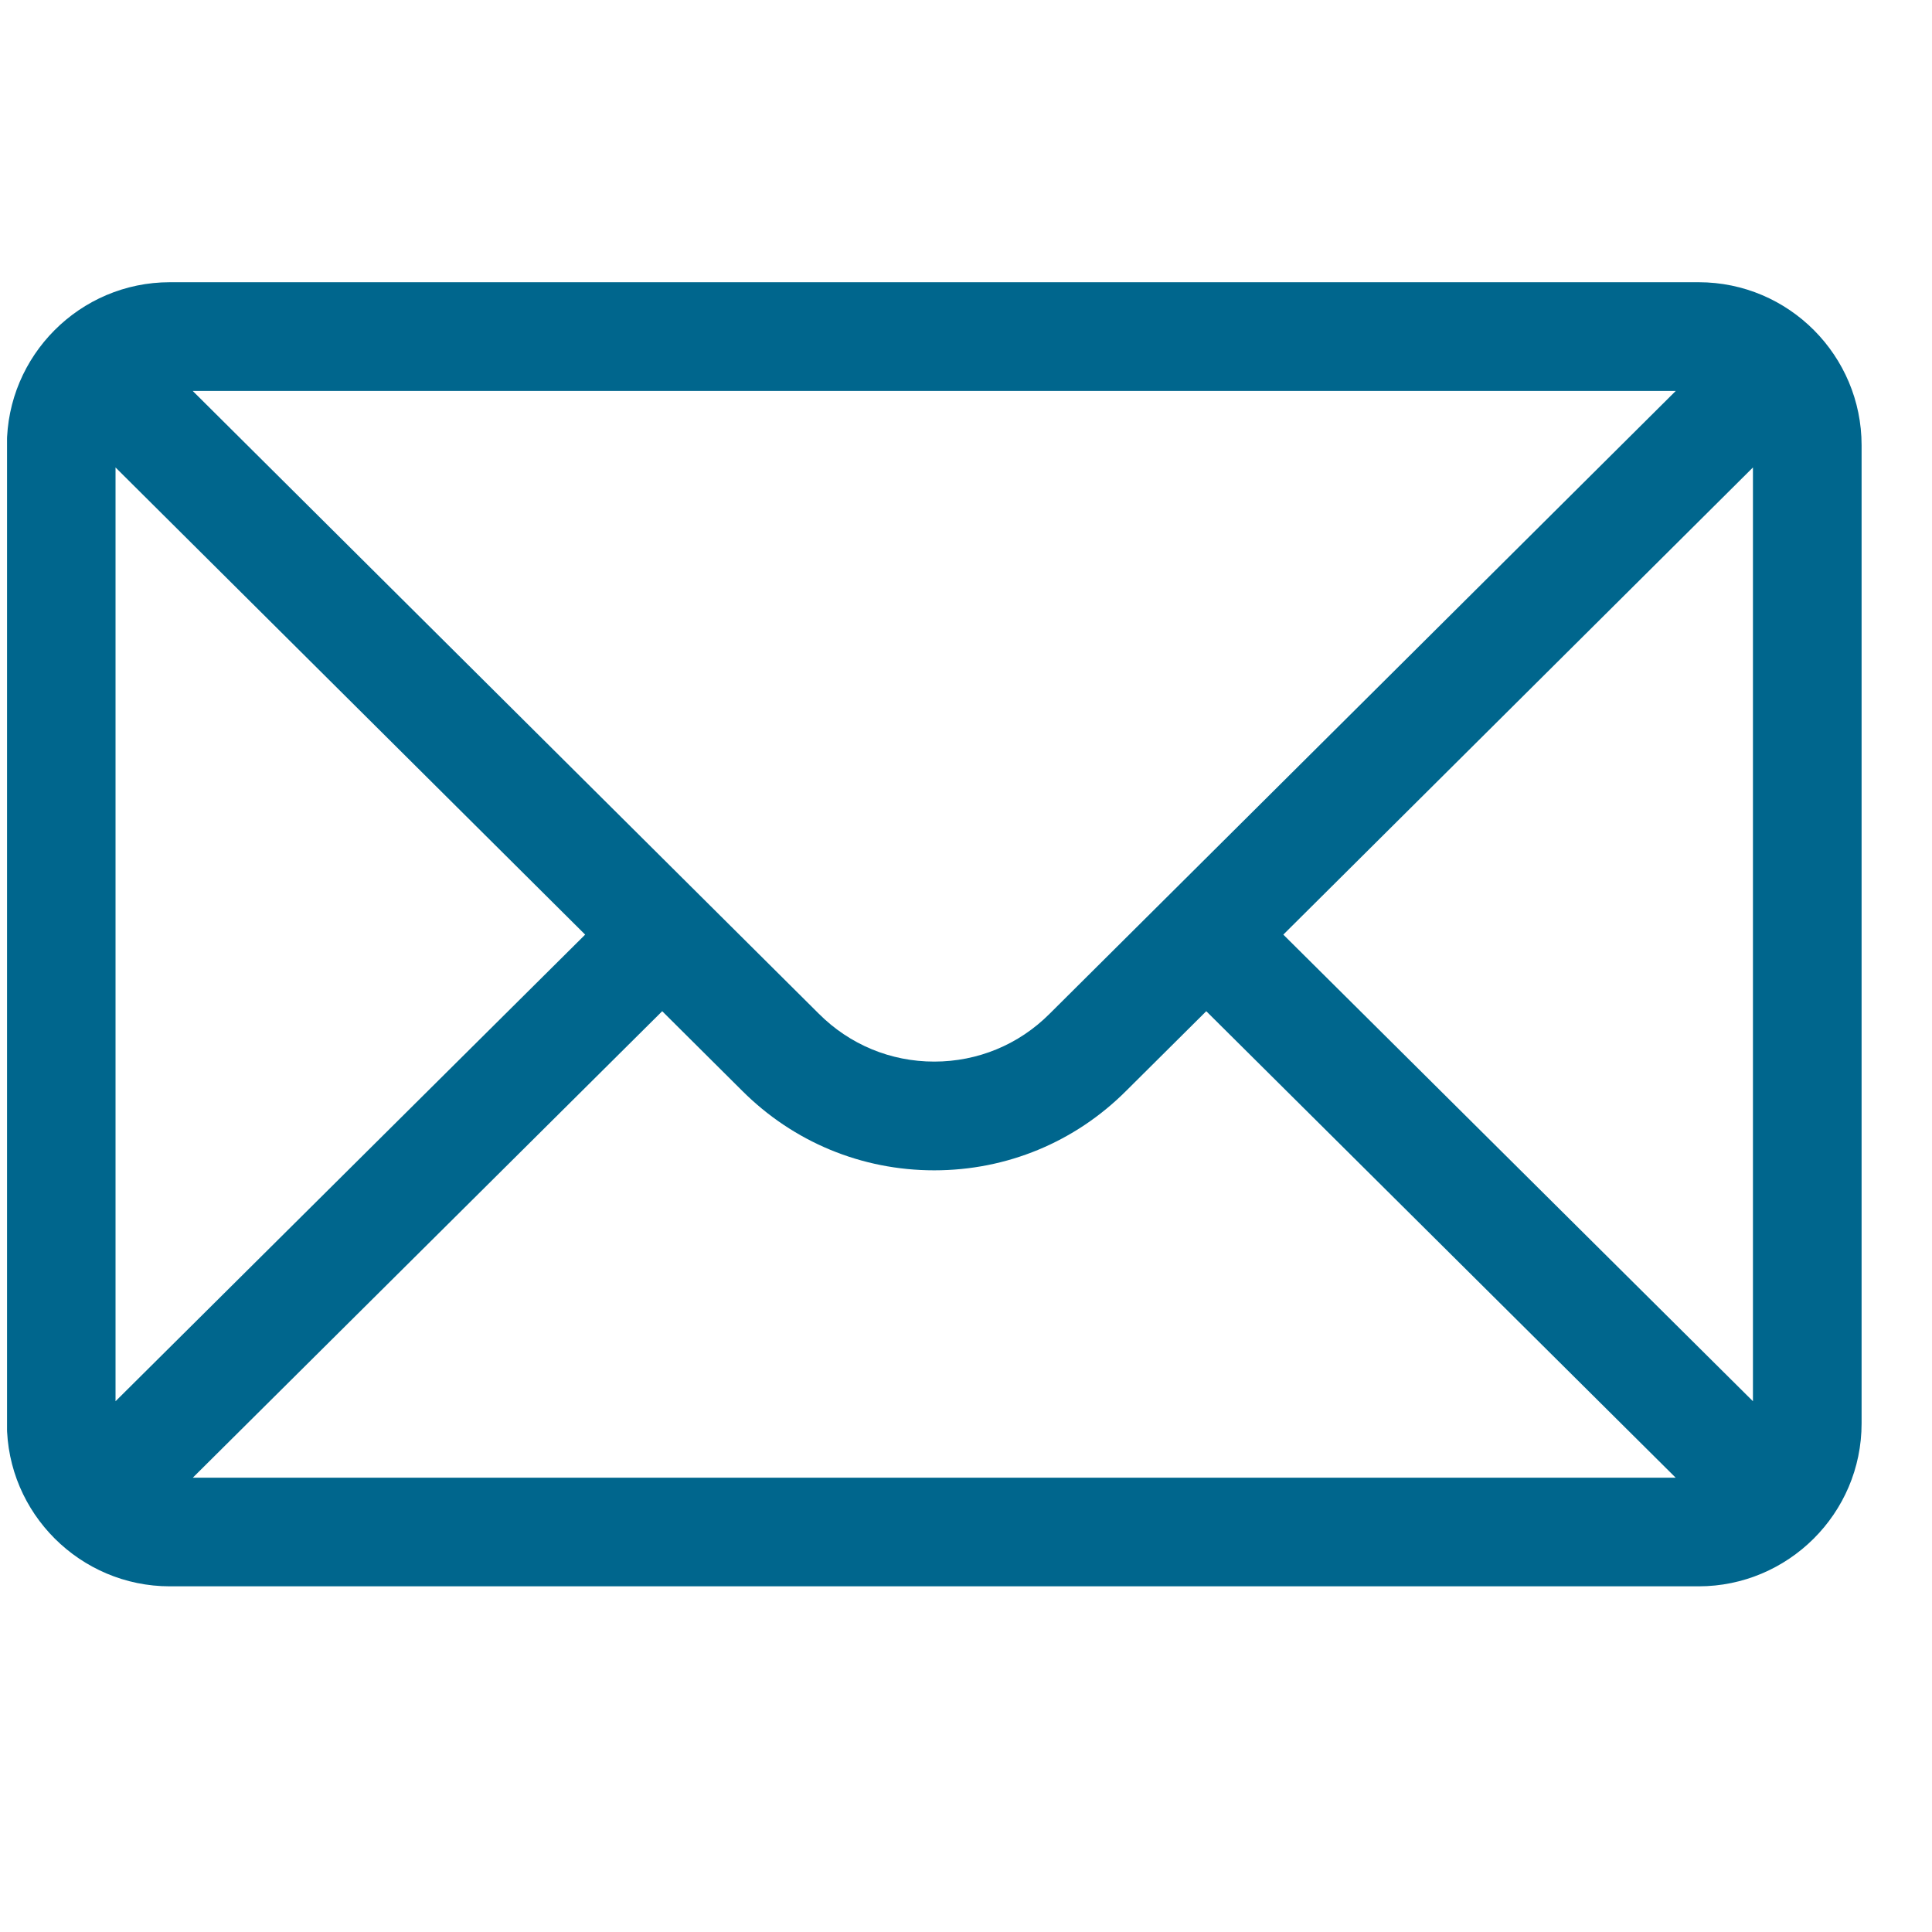  <svg xmlns="http://www.w3.org/2000/svg"
                                        width="25" height="25"
                                        viewBox="0 0 25 25"
                                        fill="none">
                                        <g clip-path="url(#clip0_4279_2192)">
                                            <path
                                                d="M21.98 3.652H2.198C1.033 3.652 0.089 4.602 0.089 5.762V18.418C0.089 19.584 1.04 20.527 2.198 20.527H21.98C23.135 20.527 24.089 19.588 24.089 18.418V5.762C24.089 4.604 23.149 3.652 21.98 3.652ZM21.684 5.059L13.58 13.12C13.182 13.518 12.652 13.737 12.089 13.737C11.525 13.737 10.996 13.518 10.596 13.118L2.494 5.059H21.684ZM1.495 18.132V6.049L7.572 12.094L1.495 18.132ZM2.495 19.121L8.569 13.085L9.603 14.114C10.267 14.778 11.15 15.144 12.089 15.144C13.028 15.144 13.911 14.778 14.573 14.115L15.609 13.085L21.683 19.121H2.495ZM22.683 18.132L16.606 12.094L22.683 6.049V18.132Z"
                                                fill="#00668D" />
                                        </g>
                                        <defs>
                                            <clippath id="clip0_4279_2192">
                                                <rect width="24" height="24"
                                                    fill="white"
                                                    transform="translate(0.091 0.09)" />
                                            </clippath>
                                        </defs>
                                    </svg>